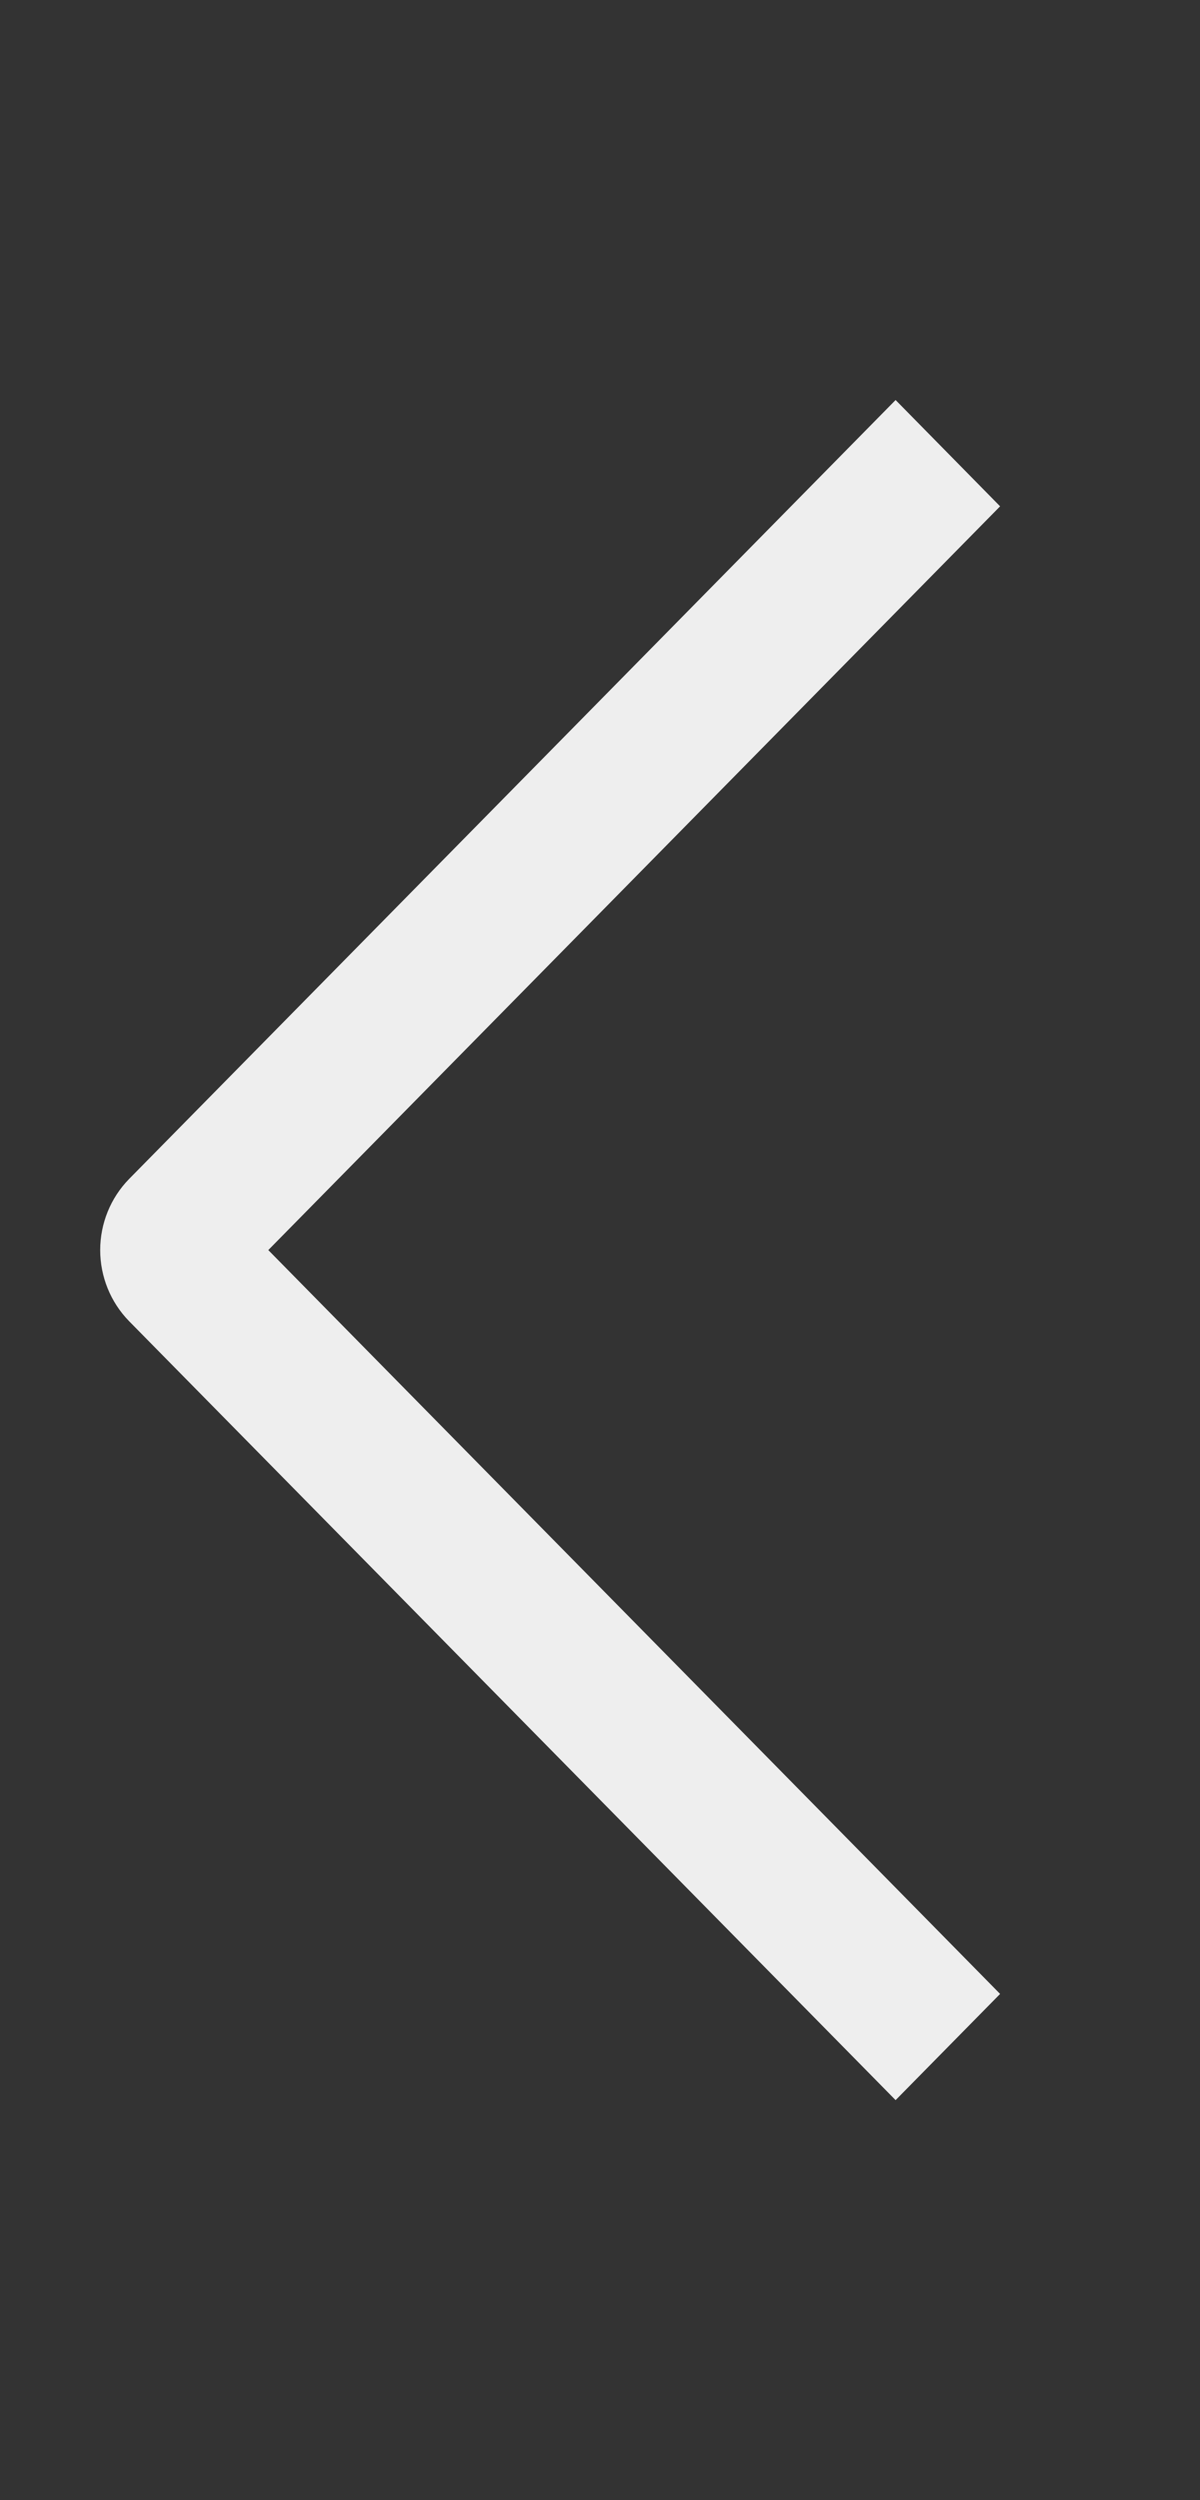 <svg width="12" height="25" viewBox="0 0 12 25" fill="none" xmlns="http://www.w3.org/2000/svg">
<rect x="0" y="0" width="12" height="25" fill="#333333" stroke="none"/>
<path fill-rule="evenodd" clip-rule="evenodd" d="M10.001 19.938L8.956 21L1.29 13.21C1.105 13.02 1.002 12.765 1.002 12.5C1.002 12.235 1.105 11.98 1.29 11.79L8.956 4L10.001 5.063L2.683 12.5L10.001 19.938Z" fill="#EEEEEE"/>
</svg>
